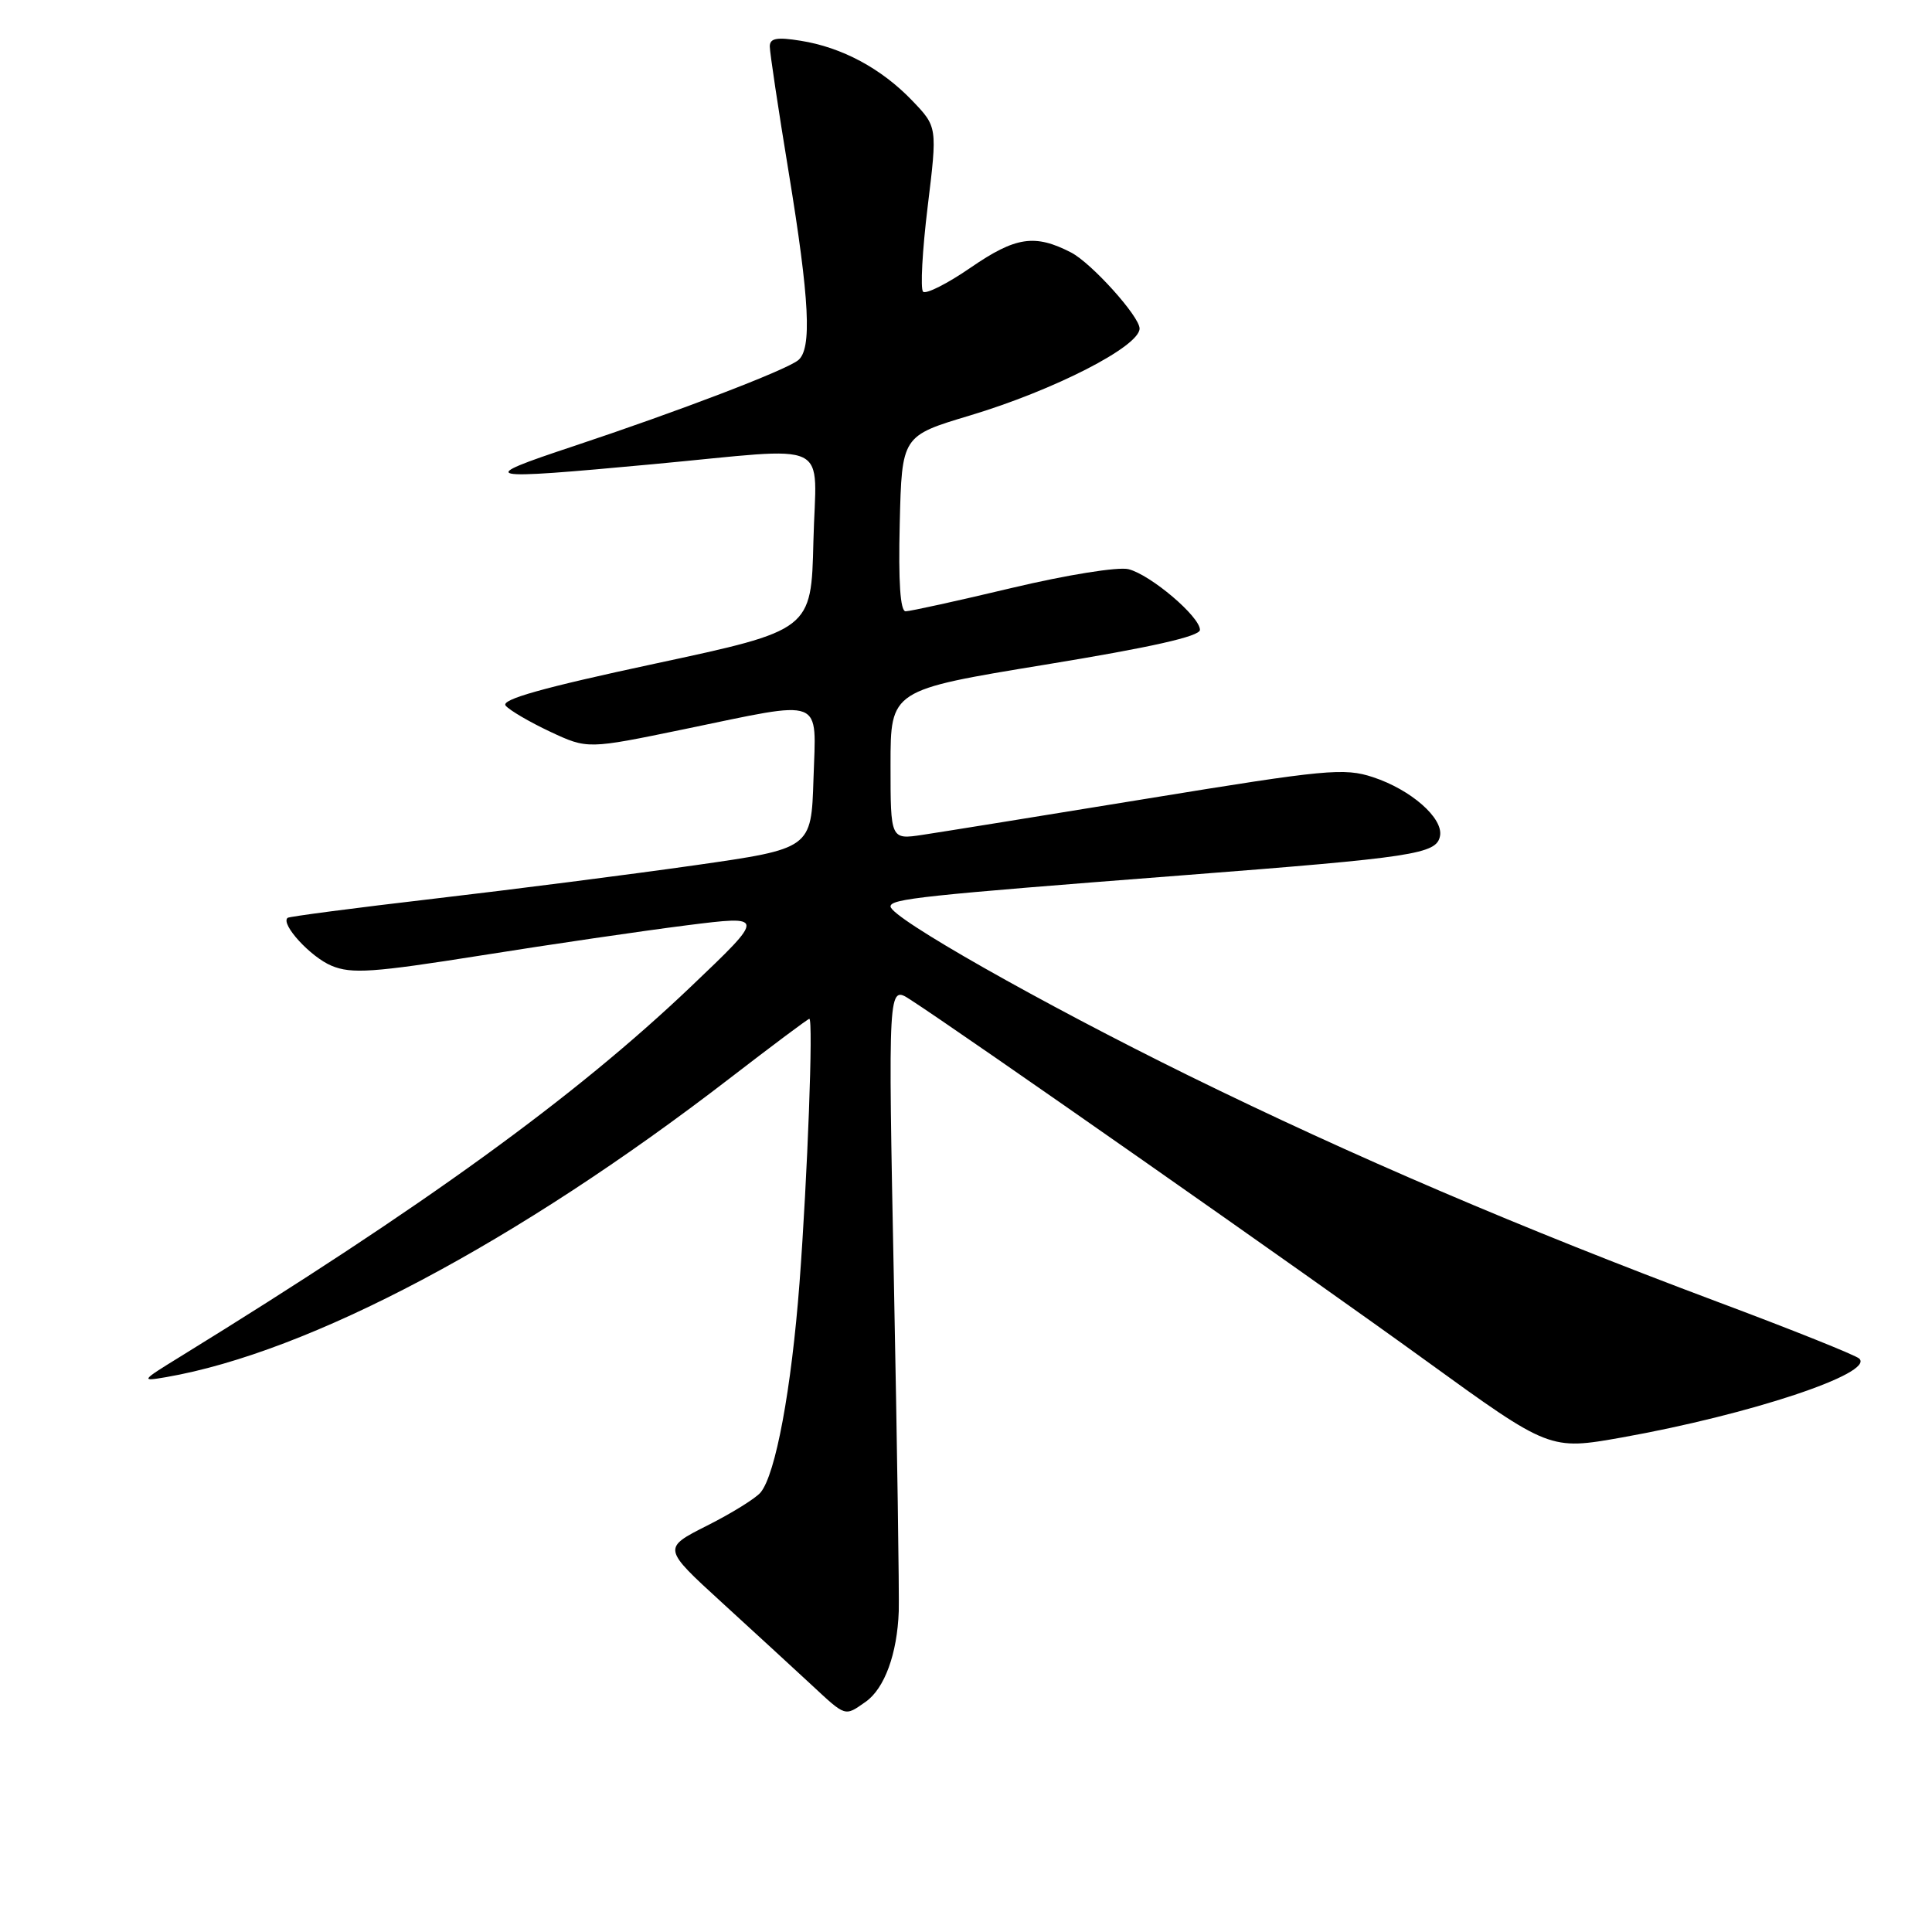 <?xml version="1.0" encoding="UTF-8" standalone="no"?>
<!DOCTYPE svg PUBLIC "-//W3C//DTD SVG 1.1//EN" "http://www.w3.org/Graphics/SVG/1.1/DTD/svg11.dtd" >
<svg xmlns="http://www.w3.org/2000/svg" xmlns:xlink="http://www.w3.org/1999/xlink" version="1.1" viewBox="0 0 256 256">
 <g >
 <path fill="currentColor"
d=" M 114.70 225.50 C 117.21 223.74 118.89 219.13 119.09 213.50 C 119.16 211.30 118.88 191.74 118.45 170.03 C 117.67 130.55 117.67 130.55 120.58 132.43 C 127.12 136.63 173.61 169.18 188.92 180.28 C 205.34 192.17 205.34 192.17 214.92 190.47 C 231.90 187.44 248.42 181.95 246.36 180.02 C 245.89 179.57 237.40 176.17 227.50 172.47 C 201.57 162.75 179.22 153.19 157.50 142.52 C 138.00 132.93 118.00 121.59 118.00 120.11 C 118.00 119.10 122.09 118.66 156.50 116.00 C 187.53 113.60 190.35 113.17 190.81 110.77 C 191.26 108.41 186.97 104.64 181.93 102.98 C 178.12 101.72 175.71 101.95 152.14 105.80 C 138.04 108.10 124.59 110.27 122.25 110.62 C 118.00 111.26 118.00 111.26 118.00 101.34 C 118.00 91.43 118.00 91.43 138.50 88.07 C 152.51 85.78 159.00 84.32 159.00 83.46 C 159.00 81.71 152.47 76.16 149.53 75.42 C 148.17 75.08 141.37 76.17 134.09 77.90 C 126.92 79.61 120.59 81.00 120.00 81.00 C 119.29 81.00 119.03 77.10 119.22 69.38 C 119.50 57.76 119.50 57.76 128.50 55.06 C 139.67 51.71 151.00 45.91 151.00 43.53 C 151.00 41.93 144.63 34.86 141.93 33.46 C 137.12 30.98 134.58 31.36 128.62 35.46 C 125.53 37.59 122.69 39.02 122.31 38.65 C 121.94 38.27 122.21 33.20 122.92 27.39 C 124.21 16.81 124.21 16.81 120.86 13.32 C 116.78 9.07 111.56 6.27 106.09 5.40 C 102.93 4.89 102.00 5.06 102.00 6.16 C 102.00 6.93 103.12 14.42 104.50 22.80 C 107.28 39.76 107.61 46.27 105.75 47.74 C 104.05 49.09 89.92 54.49 76.00 59.12 C 62.86 63.49 63.53 63.64 86.50 61.51 C 110.79 59.25 108.11 57.97 107.78 71.75 C 107.50 83.50 107.50 83.50 86.78 87.94 C 71.89 91.13 66.33 92.69 67.00 93.50 C 67.52 94.12 70.17 95.67 72.89 96.95 C 77.85 99.27 77.85 99.27 90.67 96.62 C 109.49 92.73 108.13 92.21 107.79 103.23 C 107.50 112.45 107.50 112.45 92.02 114.66 C 83.51 115.87 67.99 117.86 57.52 119.08 C 47.06 120.30 38.33 121.44 38.11 121.62 C 37.14 122.43 41.16 126.82 43.94 127.97 C 46.59 129.07 49.43 128.87 63.76 126.60 C 72.97 125.13 85.22 123.34 90.98 122.61 C 101.46 121.29 101.46 121.29 91.54 130.74 C 76.16 145.39 56.19 159.85 23.84 179.79 C 18.66 182.98 18.61 183.06 22.00 182.48 C 41.00 179.19 68.51 164.61 96.71 142.87 C 102.33 138.54 107.06 135.00 107.24 135.00 C 107.78 135.00 107.00 155.89 105.94 170.00 C 104.87 184.05 102.78 195.36 100.78 197.76 C 100.14 198.53 96.96 200.51 93.70 202.15 C 87.78 205.14 87.78 205.14 95.63 212.32 C 99.95 216.27 105.29 221.18 107.49 223.22 C 112.13 227.53 111.90 227.46 114.70 225.50 Z "/>
</g>
</svg>